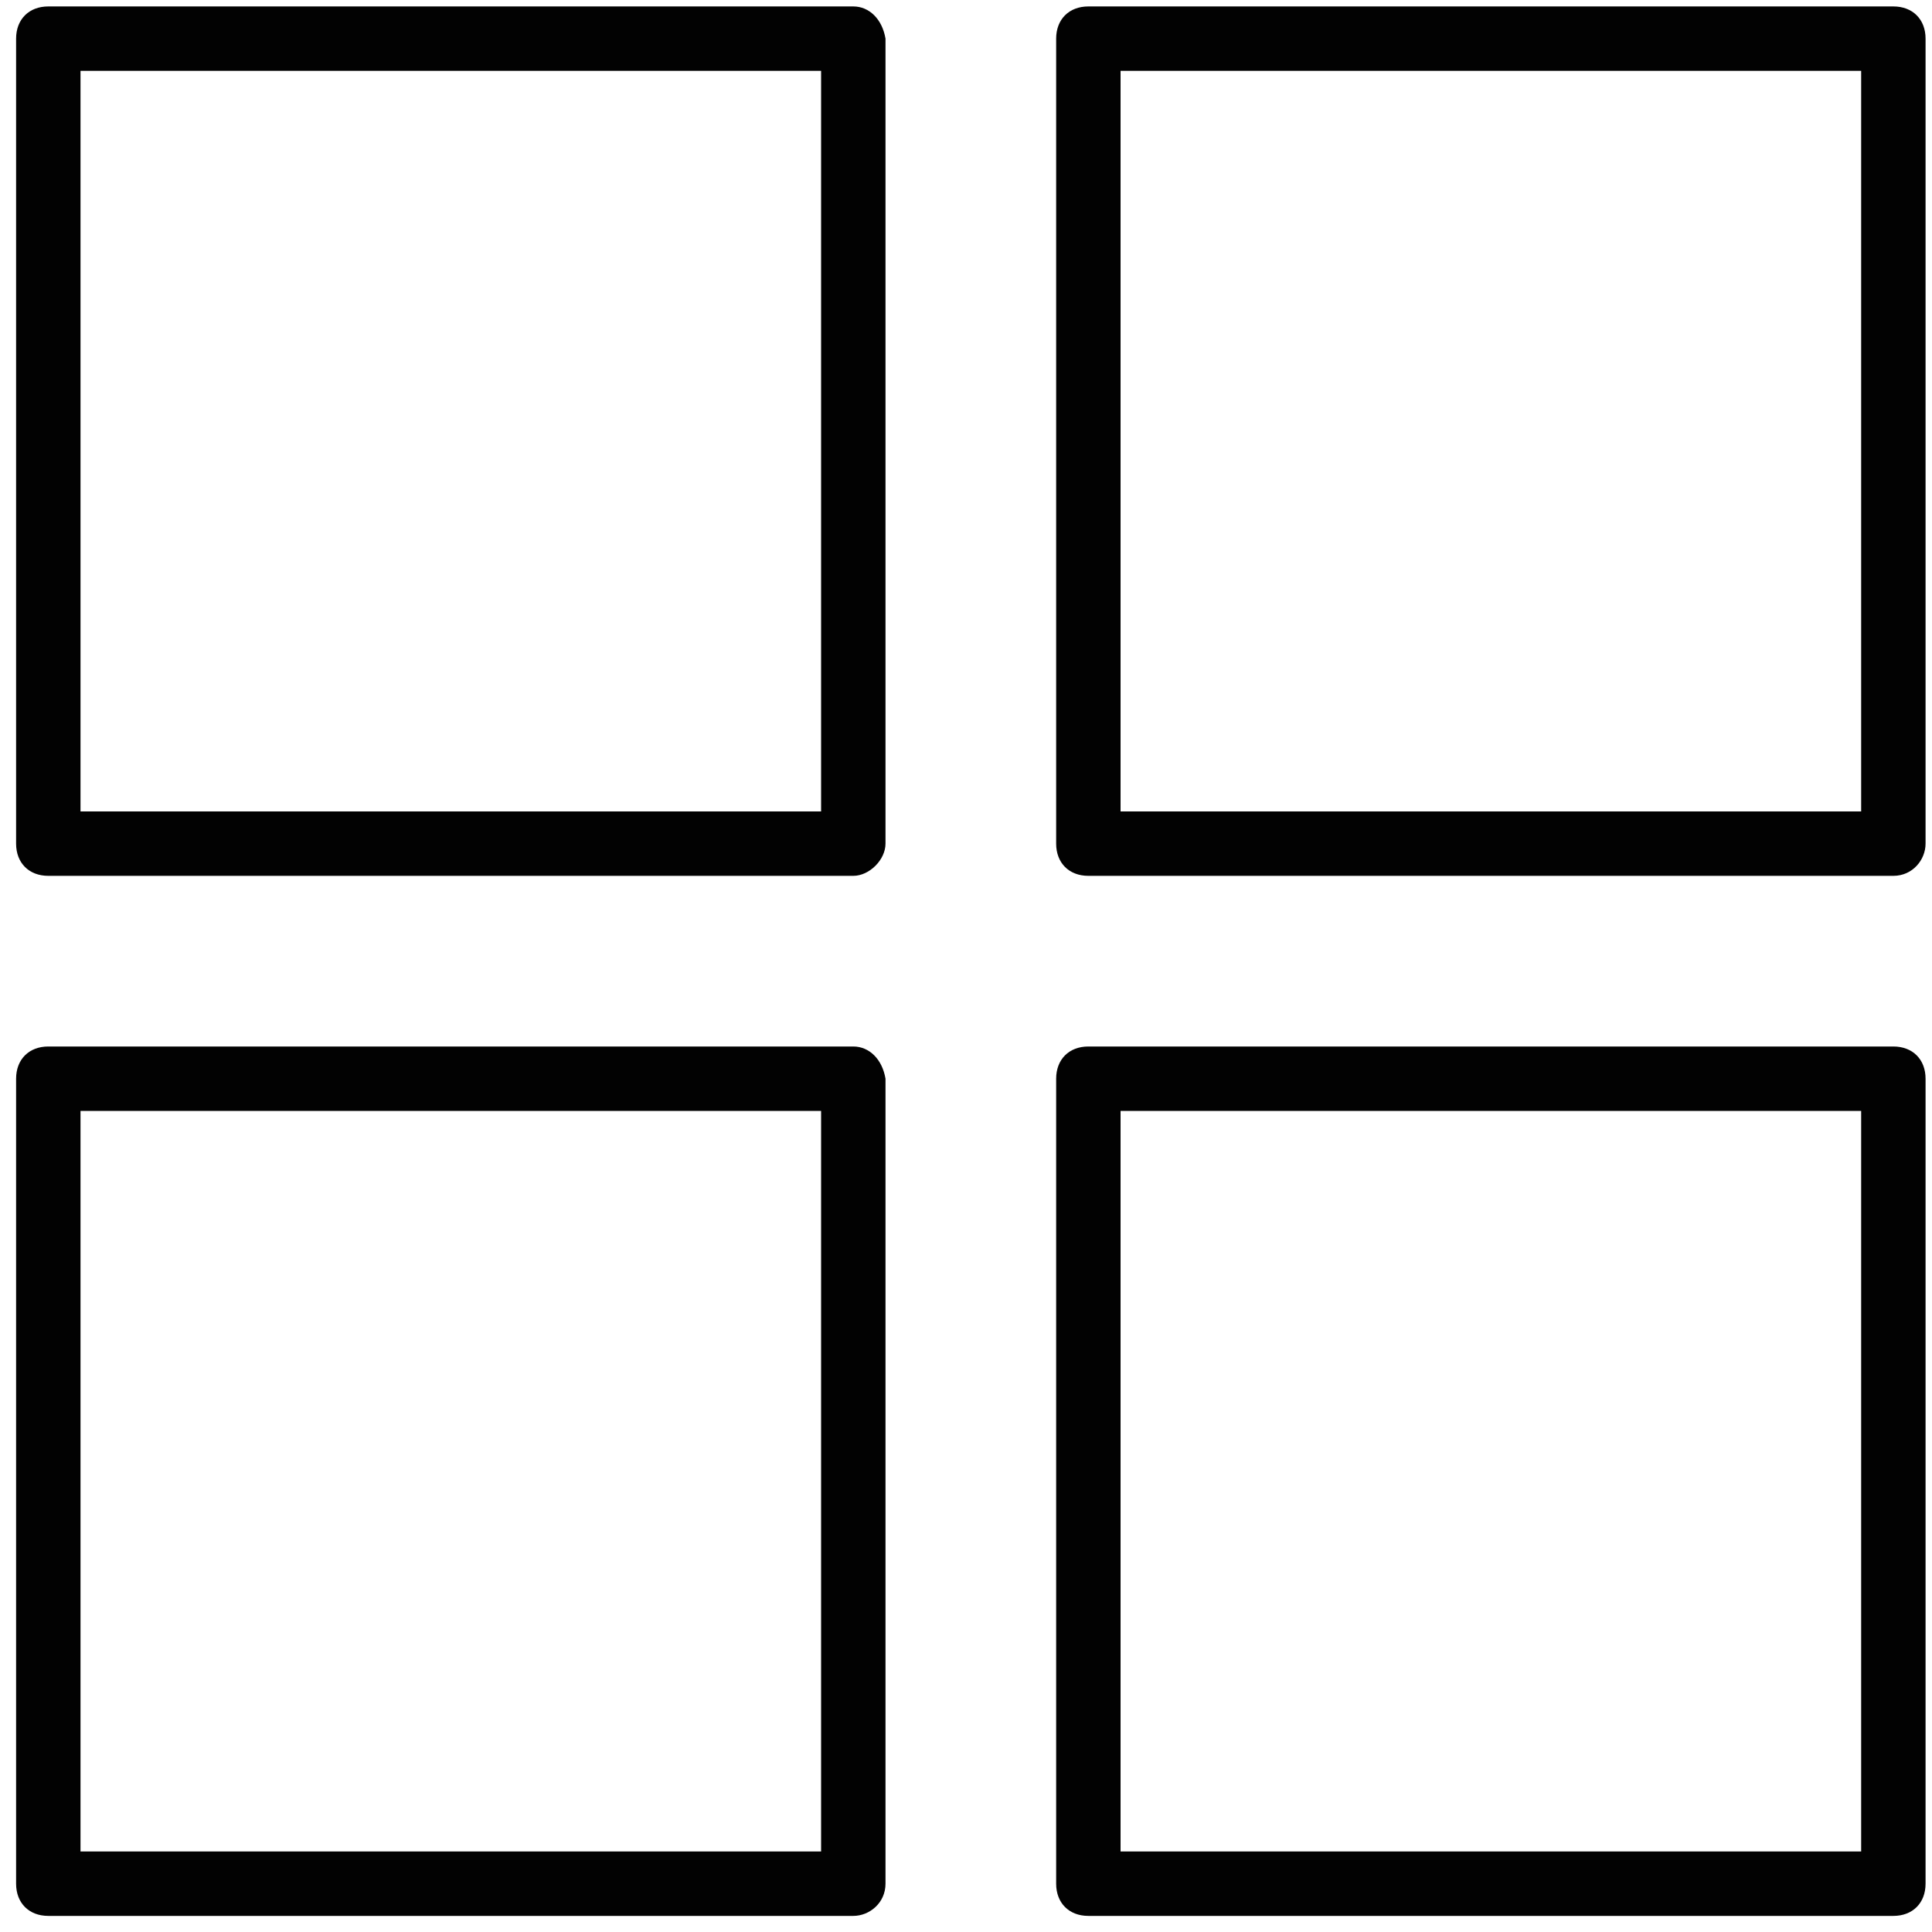 <?xml version="1.0" encoding="utf-8"?>
<!-- Generator: Adobe Illustrator 18.0.0, SVG Export Plug-In . SVG Version: 6.00 Build 0)  -->
<!DOCTYPE svg PUBLIC "-//W3C//DTD SVG 1.1//EN" "http://www.w3.org/Graphics/SVG/1.1/DTD/svg11.dtd">
<svg version="1.1" id="Layer_1" xmlns="http://www.w3.org/2000/svg" xmlns:xlink="http://www.w3.org/1999/xlink" x="0px" y="0px"
	 width="60px" height="60px" viewBox="0 0 60 60" enable-background="new 0 0 60 60" xml:space="preserve">
<g>
	<path fill="#020202" d="M26.5,0.2h-25c-0.6,0-1,0.4-1,1v25c0,0.6,0.4,1,1,1h25c0.5,0,1-0.5,1-1v-25C27.4,0.6,27,0.2,26.5,0.2z
		 M25.5,25.2h-23v-23h23V25.2z"/>
	<path fill="#020202" d="M26.5,32.5h-25c-0.6,0-1,0.4-1,1v25c0,0.6,0.4,1,1,1h25c0.5,0,1-0.4,1-1v-25C27.4,32.9,27,32.5,26.5,32.5z
		 M25.5,57.5h-23v-23h23V57.5z"/>
	<path fill="#020202" d="M58.8,0.2h-25c-0.6,0-1,0.4-1,1v25c0,0.6,0.4,1,1,1h25c0.6,0,1-0.5,1-1v-25C59.8,0.6,59.4,0.2,58.8,0.2z
		 M57.8,25.2h-23v-23h23V25.2z"/>
	<path fill="#020202" d="M58.8,32.5h-25c-0.6,0-1,0.4-1,1v25c0,0.6,0.4,1,1,1h25c0.6,0,1-0.4,1-1v-25C59.8,32.9,59.4,32.5,58.8,32.5
		z M57.8,57.5h-23v-23h23V57.5z"/>
</g>
</svg>
